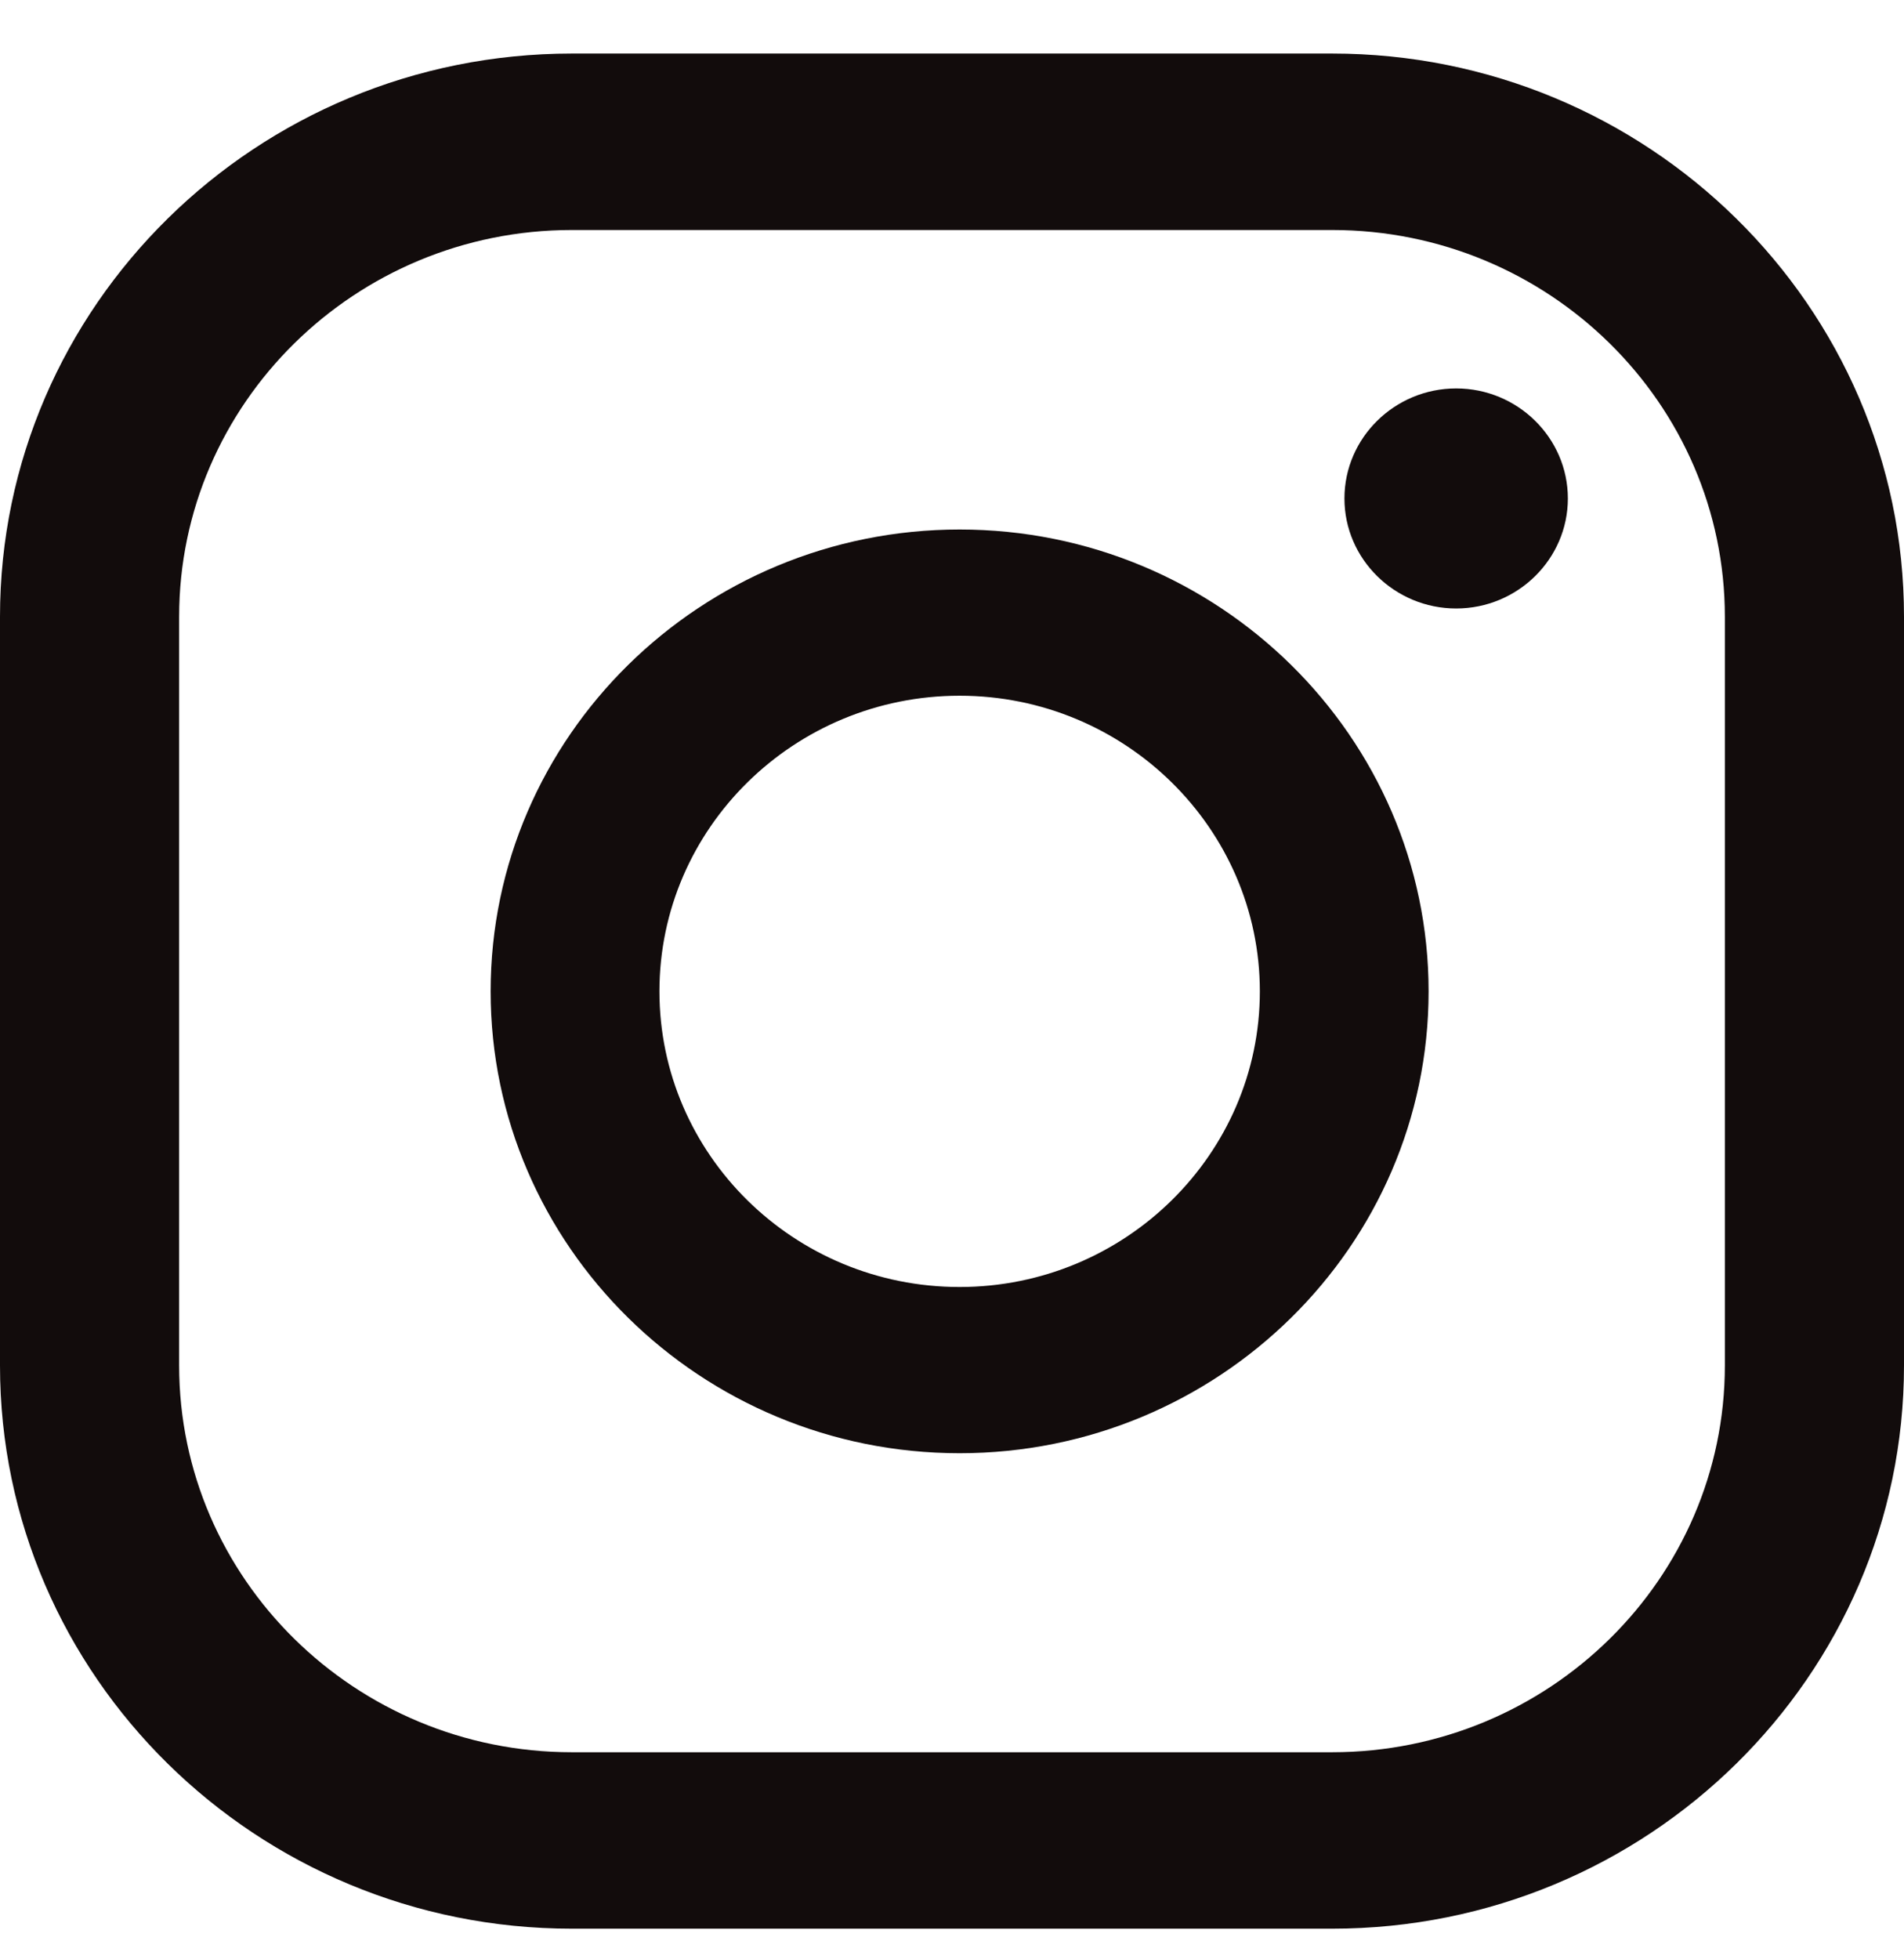 <svg width="35" height="36" viewBox="0 0 35 36" fill="none" xmlns="http://www.w3.org/2000/svg">
<path d="M26.768 7.137C25.637 7.137 24.714 8.045 24.714 9.159C24.714 10.272 25.637 11.18 26.768 11.18C27.898 11.18 28.821 10.272 28.821 9.159C28.821 8.045 27.898 7.137 26.768 7.137Z" fill="#120C0C"/>
<path d="M17.64 23.647C14.592 23.647 12.122 21.207 12.122 18.215C12.122 15.214 14.601 12.783 17.64 12.783C20.68 12.783 23.159 15.223 23.159 18.215C23.159 21.207 20.68 23.647 17.64 23.647ZM17.64 9.729C12.891 9.729 9.019 13.531 9.019 18.215C9.019 22.89 12.882 26.701 17.64 26.701C22.39 26.701 26.261 22.899 26.261 18.215C26.261 13.54 22.399 9.729 17.64 9.729Z" fill="#120C0C"/>
<path d="M10.512 4.226C6.531 4.226 3.293 7.414 3.293 11.332V25.089C3.293 29.007 6.531 32.195 10.512 32.195H24.488C28.469 32.195 31.707 29.007 31.707 25.089V11.332C31.707 7.414 28.469 4.226 24.488 4.226H10.512ZM24.488 35.437H10.512C4.713 35.437 0 30.797 0 25.089V11.332C0 5.624 4.713 0.984 10.512 0.984H24.488C30.287 0.984 35 5.624 35 11.332V25.089C35 30.797 30.287 35.437 24.488 35.437Z" fill="#120C0C"/>
</svg>
